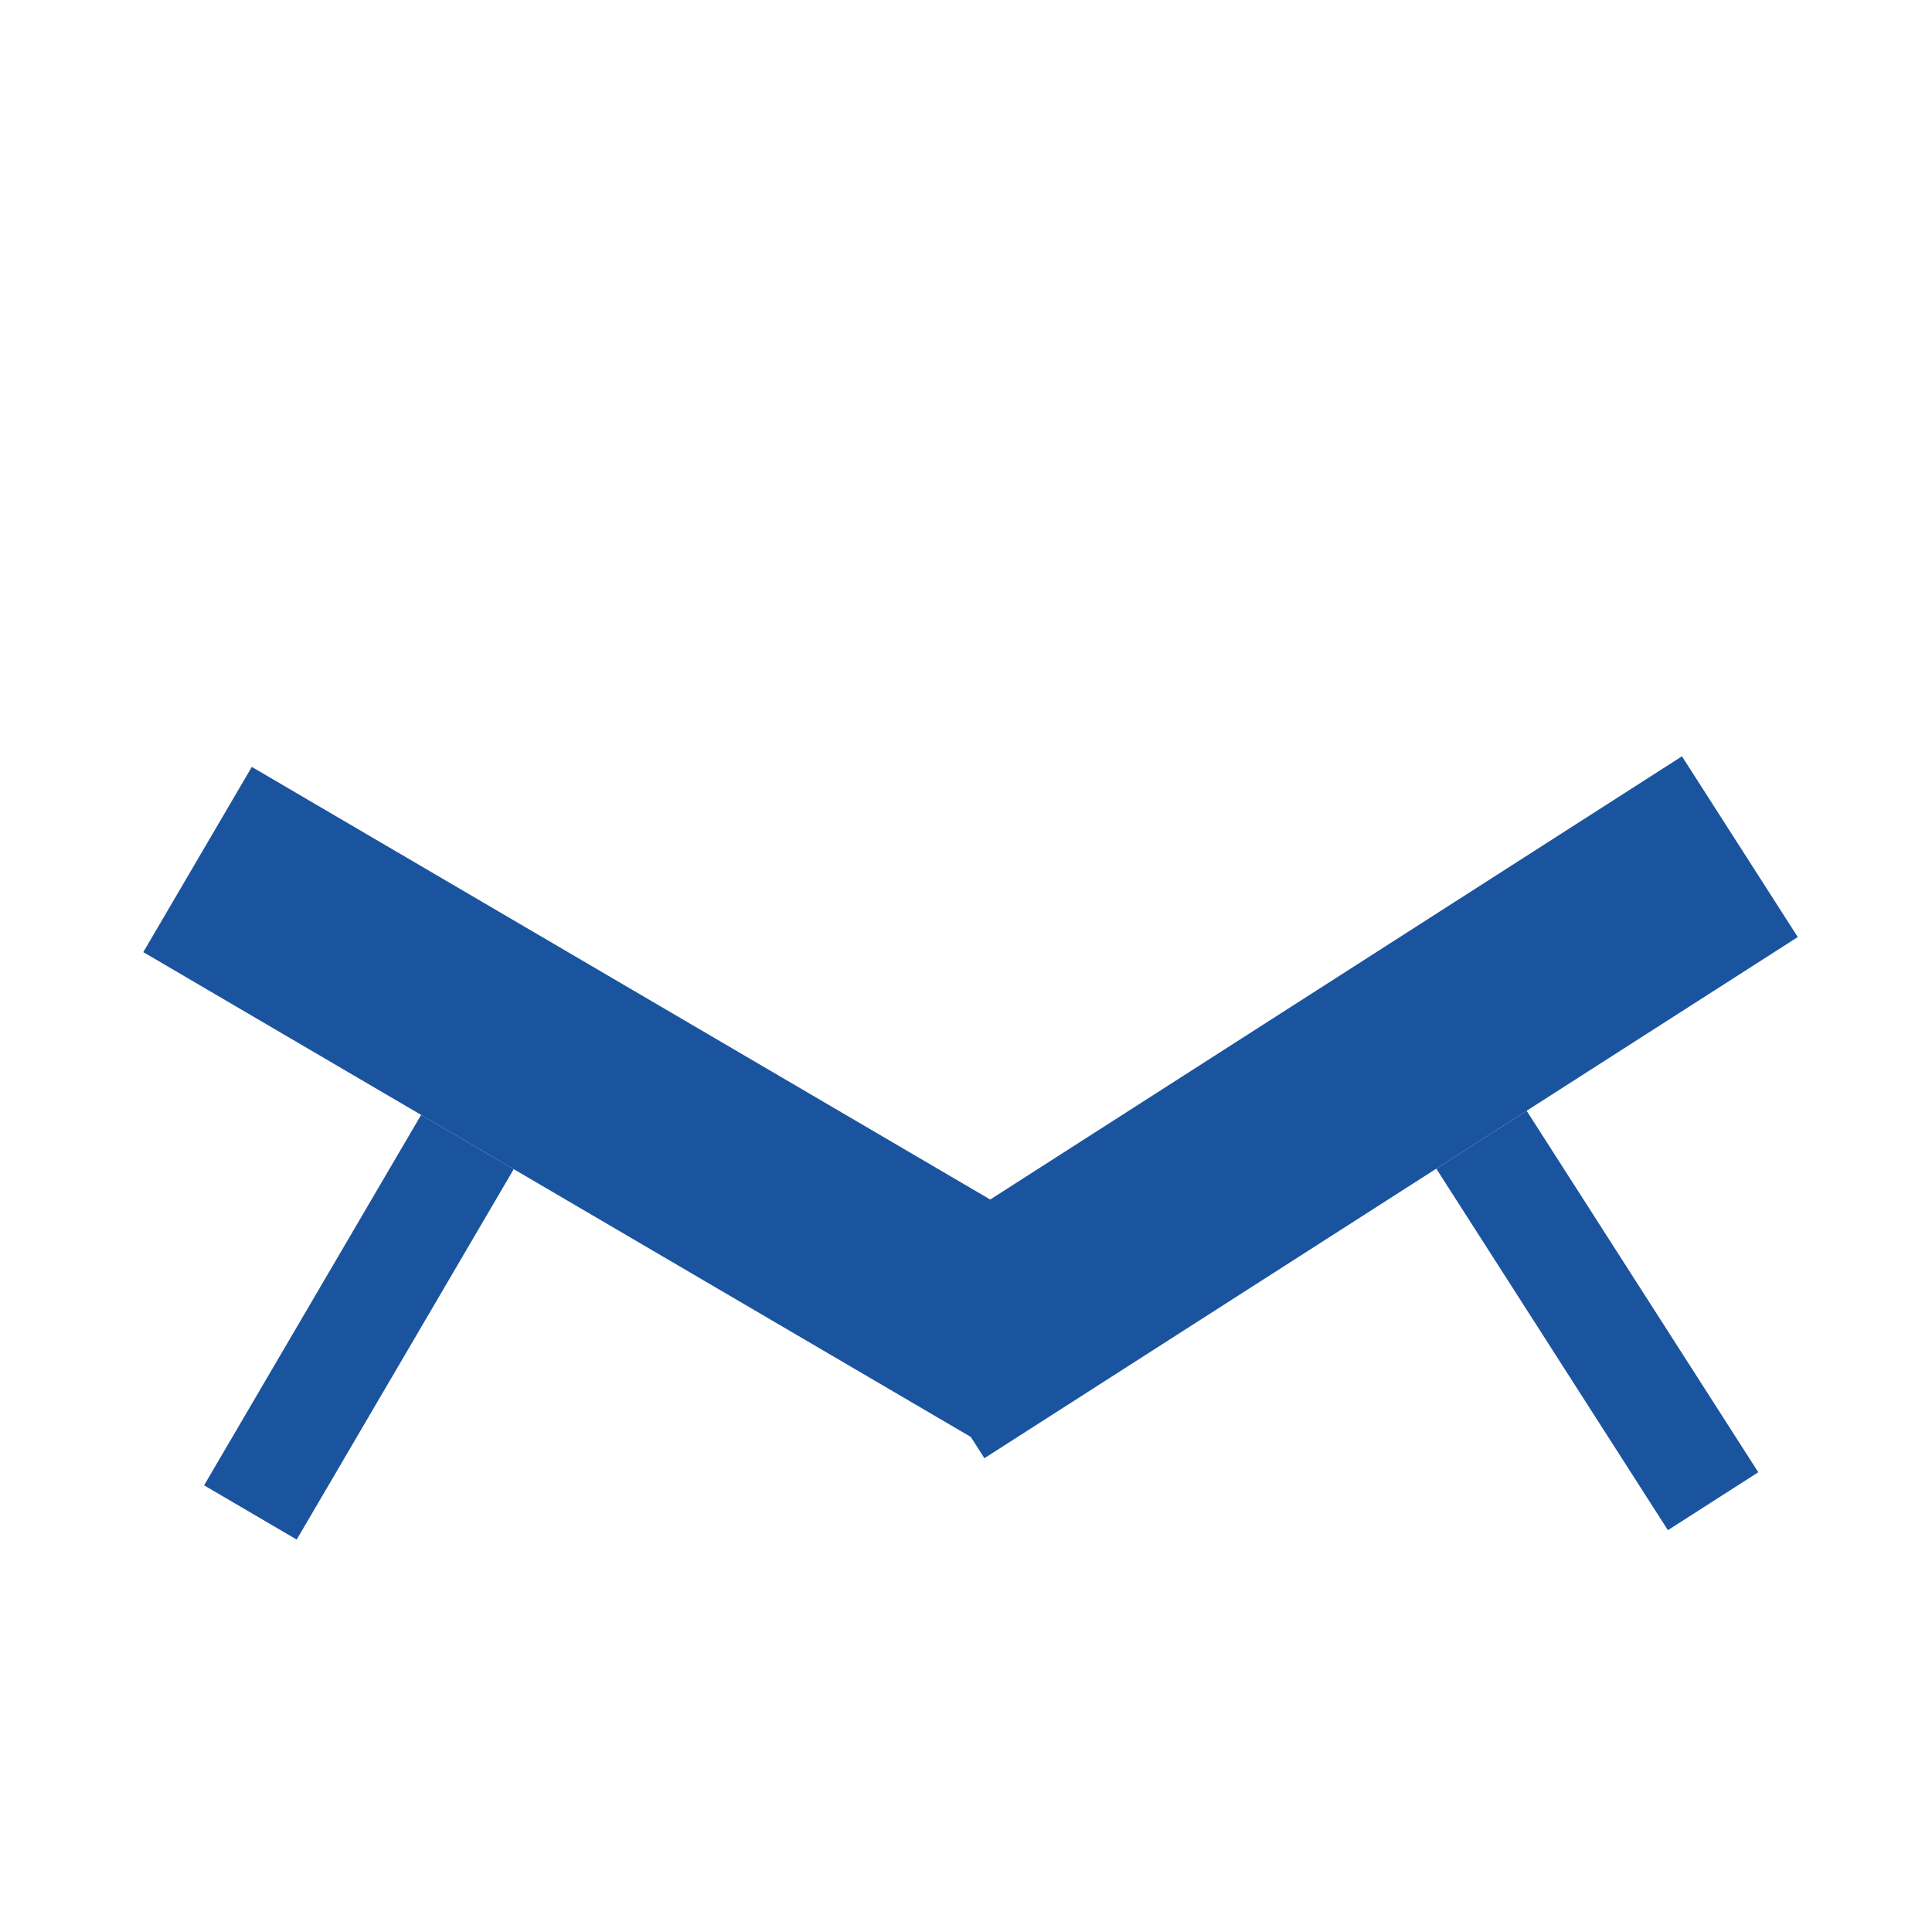<svg width="131" height="131" viewBox="0 0 131 131" fill="none" xmlns="http://www.w3.org/2000/svg">
<g clip-path="url(#clip0)">
<path d="M97.388 79.242L103.515 75.316L119.221 99.827L113.093 103.754L97.388 79.242Z" fill="#1B549E"/>
<path d="M121.899 63.537L114.046 51.282L58.896 86.618L66.749 98.874L97.388 79.242L103.515 75.316L121.899 63.537Z" fill="#1B549E"/>
<path d="M28.554 75.596L34.834 79.275L20.118 104.392L13.838 100.713L28.554 75.596Z" fill="#1B549E"/>
<path d="M17.074 52L9.716 64.559L28.554 75.596L34.834 79.275L66.231 97.669L73.589 85.111L17.074 52Z" fill="#1B549E"/>
</g>
<defs>
<clipPath id="clip0">
<rect width="131" height="131" fill="white"/>
</clipPath>
</defs>
</svg>
